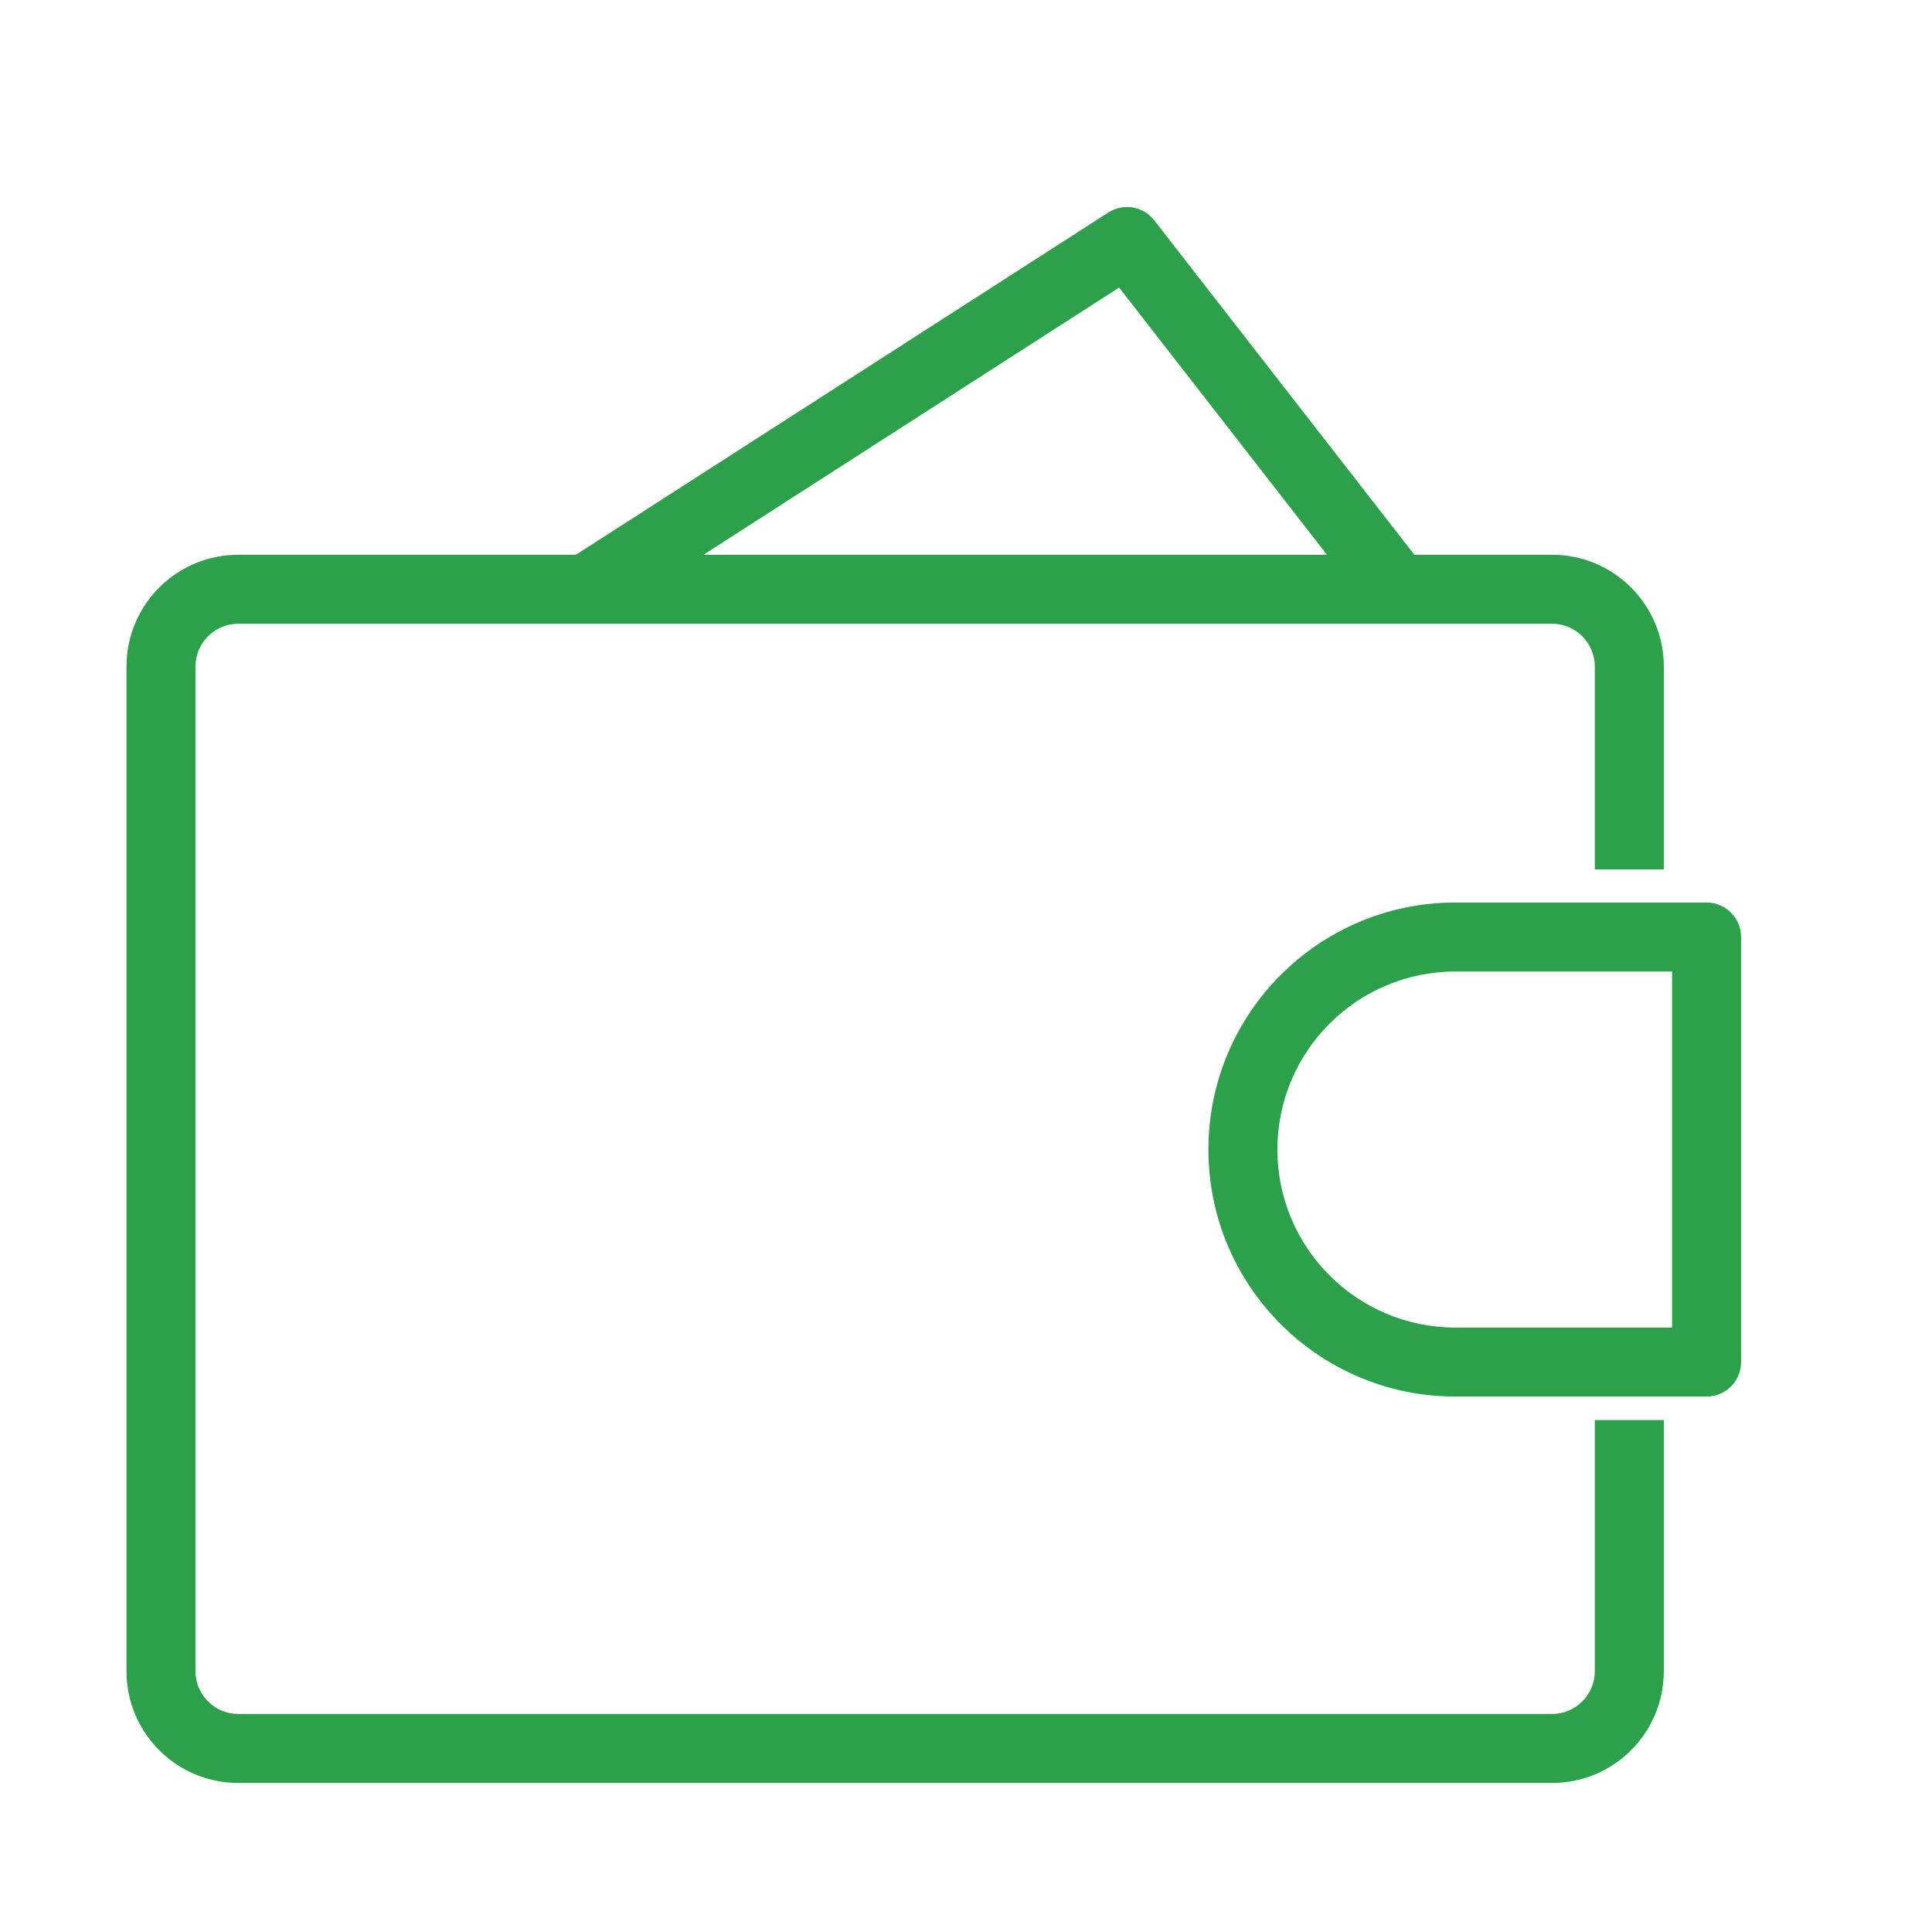 <svg width="70" height="70" viewBox="0 0 70 70" fill="none" xmlns="http://www.w3.org/2000/svg">
<path d="M61.833 49.35V50.6C62.524 50.6 63.083 50.04 63.083 49.35H61.833ZM61.833 33.95H63.083C63.083 33.26 62.524 32.7 61.833 32.7V33.95ZM20.557 20.299C19.977 20.672 19.808 21.445 20.182 22.026C20.555 22.607 21.328 22.775 21.909 22.401L20.557 20.299ZM40.833 8.75L41.82 7.983C41.423 7.472 40.702 7.349 40.157 7.699L40.833 8.75ZM49.647 22.117C50.07 22.662 50.856 22.761 51.401 22.337C51.946 21.913 52.044 21.128 51.62 20.583L49.647 22.117ZM61.833 49.35V48.1H52.733V49.35V50.6H61.833V49.35ZM52.733 33.95V35.2H61.833V33.95V32.7H52.733V33.95ZM61.833 33.95H60.583V49.35H61.833H63.083V33.95H61.833ZM45.033 41.65H46.283C46.283 38.088 49.171 35.2 52.733 35.2V33.95V32.7C47.79 32.7 43.783 36.707 43.783 41.65H45.033ZM52.733 49.35V48.1C49.171 48.1 46.283 45.212 46.283 41.65H45.033H43.783C43.783 46.593 47.79 50.6 52.733 50.6V49.35ZM21.233 21.35L21.909 22.401L41.509 9.801L40.833 8.75L40.157 7.699L20.557 20.299L21.233 21.35ZM40.833 8.75L39.847 9.517L49.647 22.117L50.633 21.35L51.62 20.583L41.82 7.983L40.833 8.75ZM8.633 21.35V22.6H56.233V21.35V20.1H8.633V21.35ZM56.233 63.35V62.1H8.633V63.35V64.6H56.233V63.35ZM5.833 60.55H7.083V24.15H5.833H4.583V60.55H5.833ZM8.633 63.35V62.1C7.777 62.1 7.083 61.406 7.083 60.55H5.833H4.583C4.583 62.787 6.397 64.6 8.633 64.6V63.35ZM59.033 60.55H57.783C57.783 61.406 57.089 62.1 56.233 62.1V63.35V64.6C58.47 64.6 60.283 62.787 60.283 60.55H59.033ZM56.233 21.35V22.6C57.089 22.6 57.783 23.294 57.783 24.15H59.033H60.283C60.283 21.913 58.47 20.1 56.233 20.1V21.35ZM8.633 21.35V20.1C6.397 20.1 4.583 21.913 4.583 24.15H5.833H7.083C7.083 23.294 7.777 22.6 8.633 22.6V21.35ZM59.033 51.45H57.783V60.55H59.033H60.283V51.45H59.033ZM59.033 24.15H57.783V31.5H59.033H60.283V24.15H59.033Z" fill="#2DA04B"/>
</svg>
